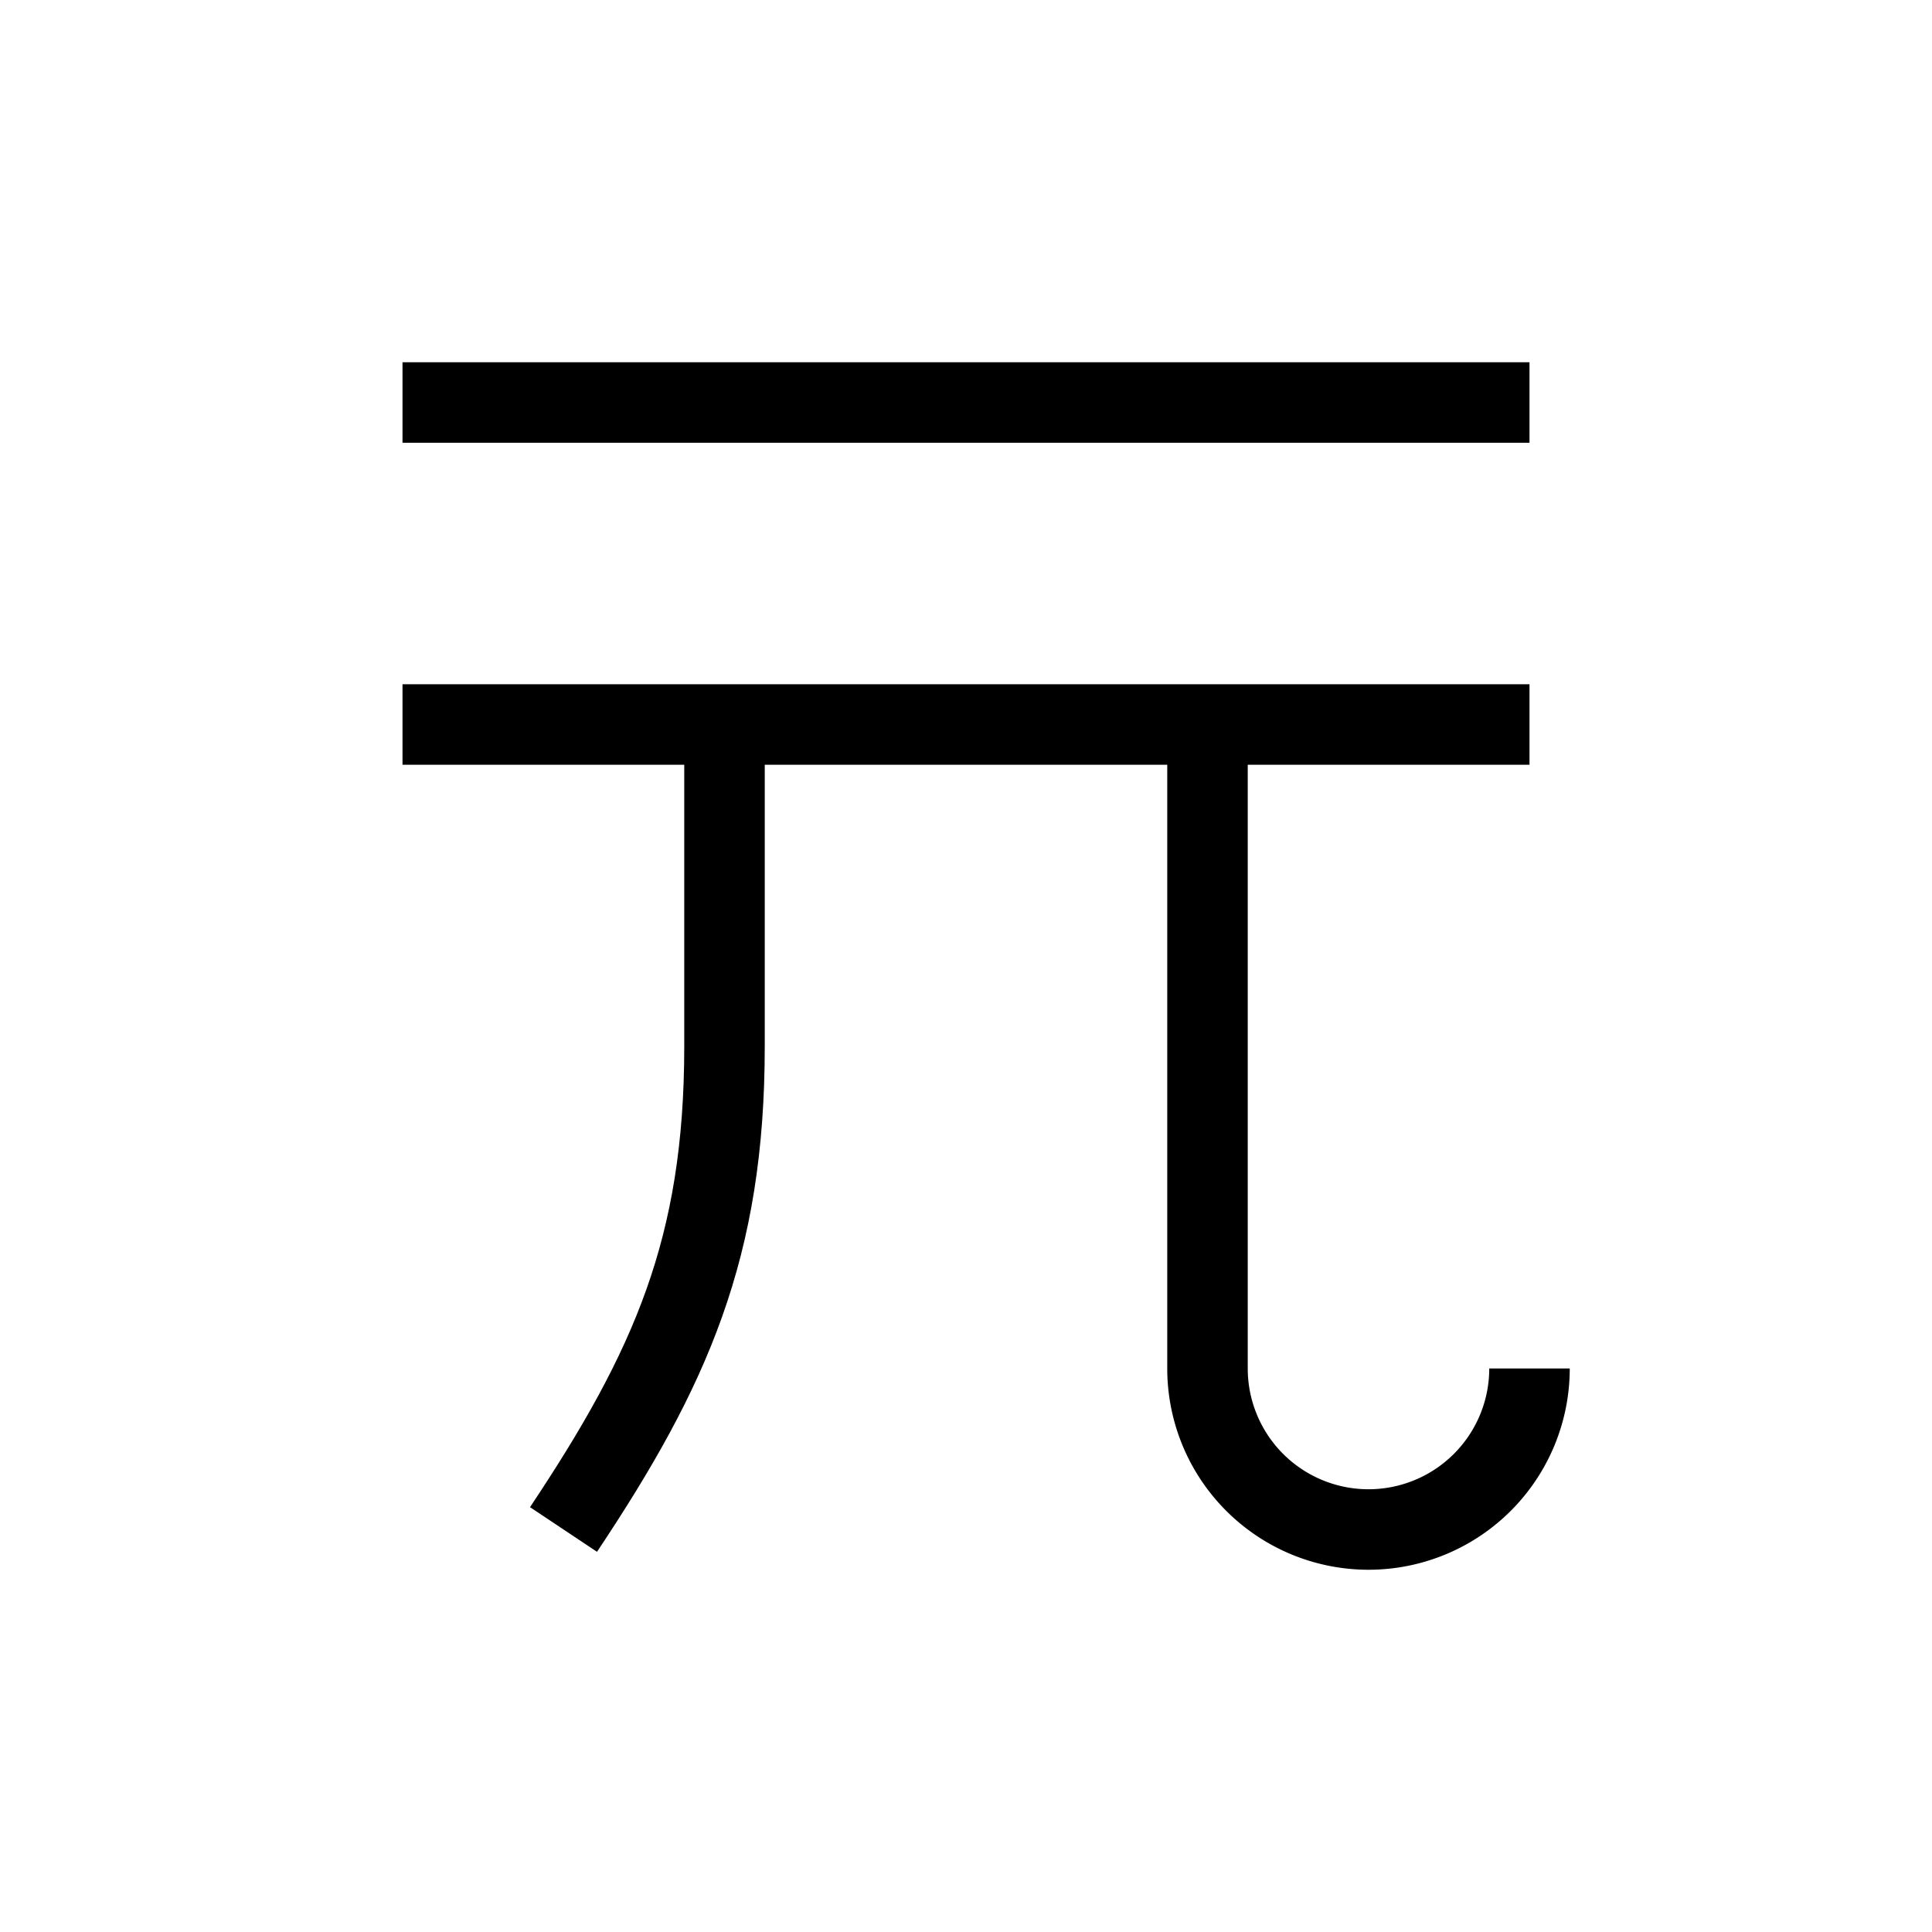 <svg xmlns="http://www.w3.org/2000/svg" viewBox="0 0 24 24" strokeWidth="2" stroke="currentColor" fill="none" strokeLinecap="round" strokeLinejoin="round">
<path stroke="none" d="M0 0h24v24H0z" fill="none"/>
<path d="M15 9v8a2 2 0 1 0 4 0"/>
<path d="M19 9h-14"/>
<path d="M19 5h-14"/>
<path d="M9 9v4c0 2.5 -.667 4 -2 6"/>
</svg>